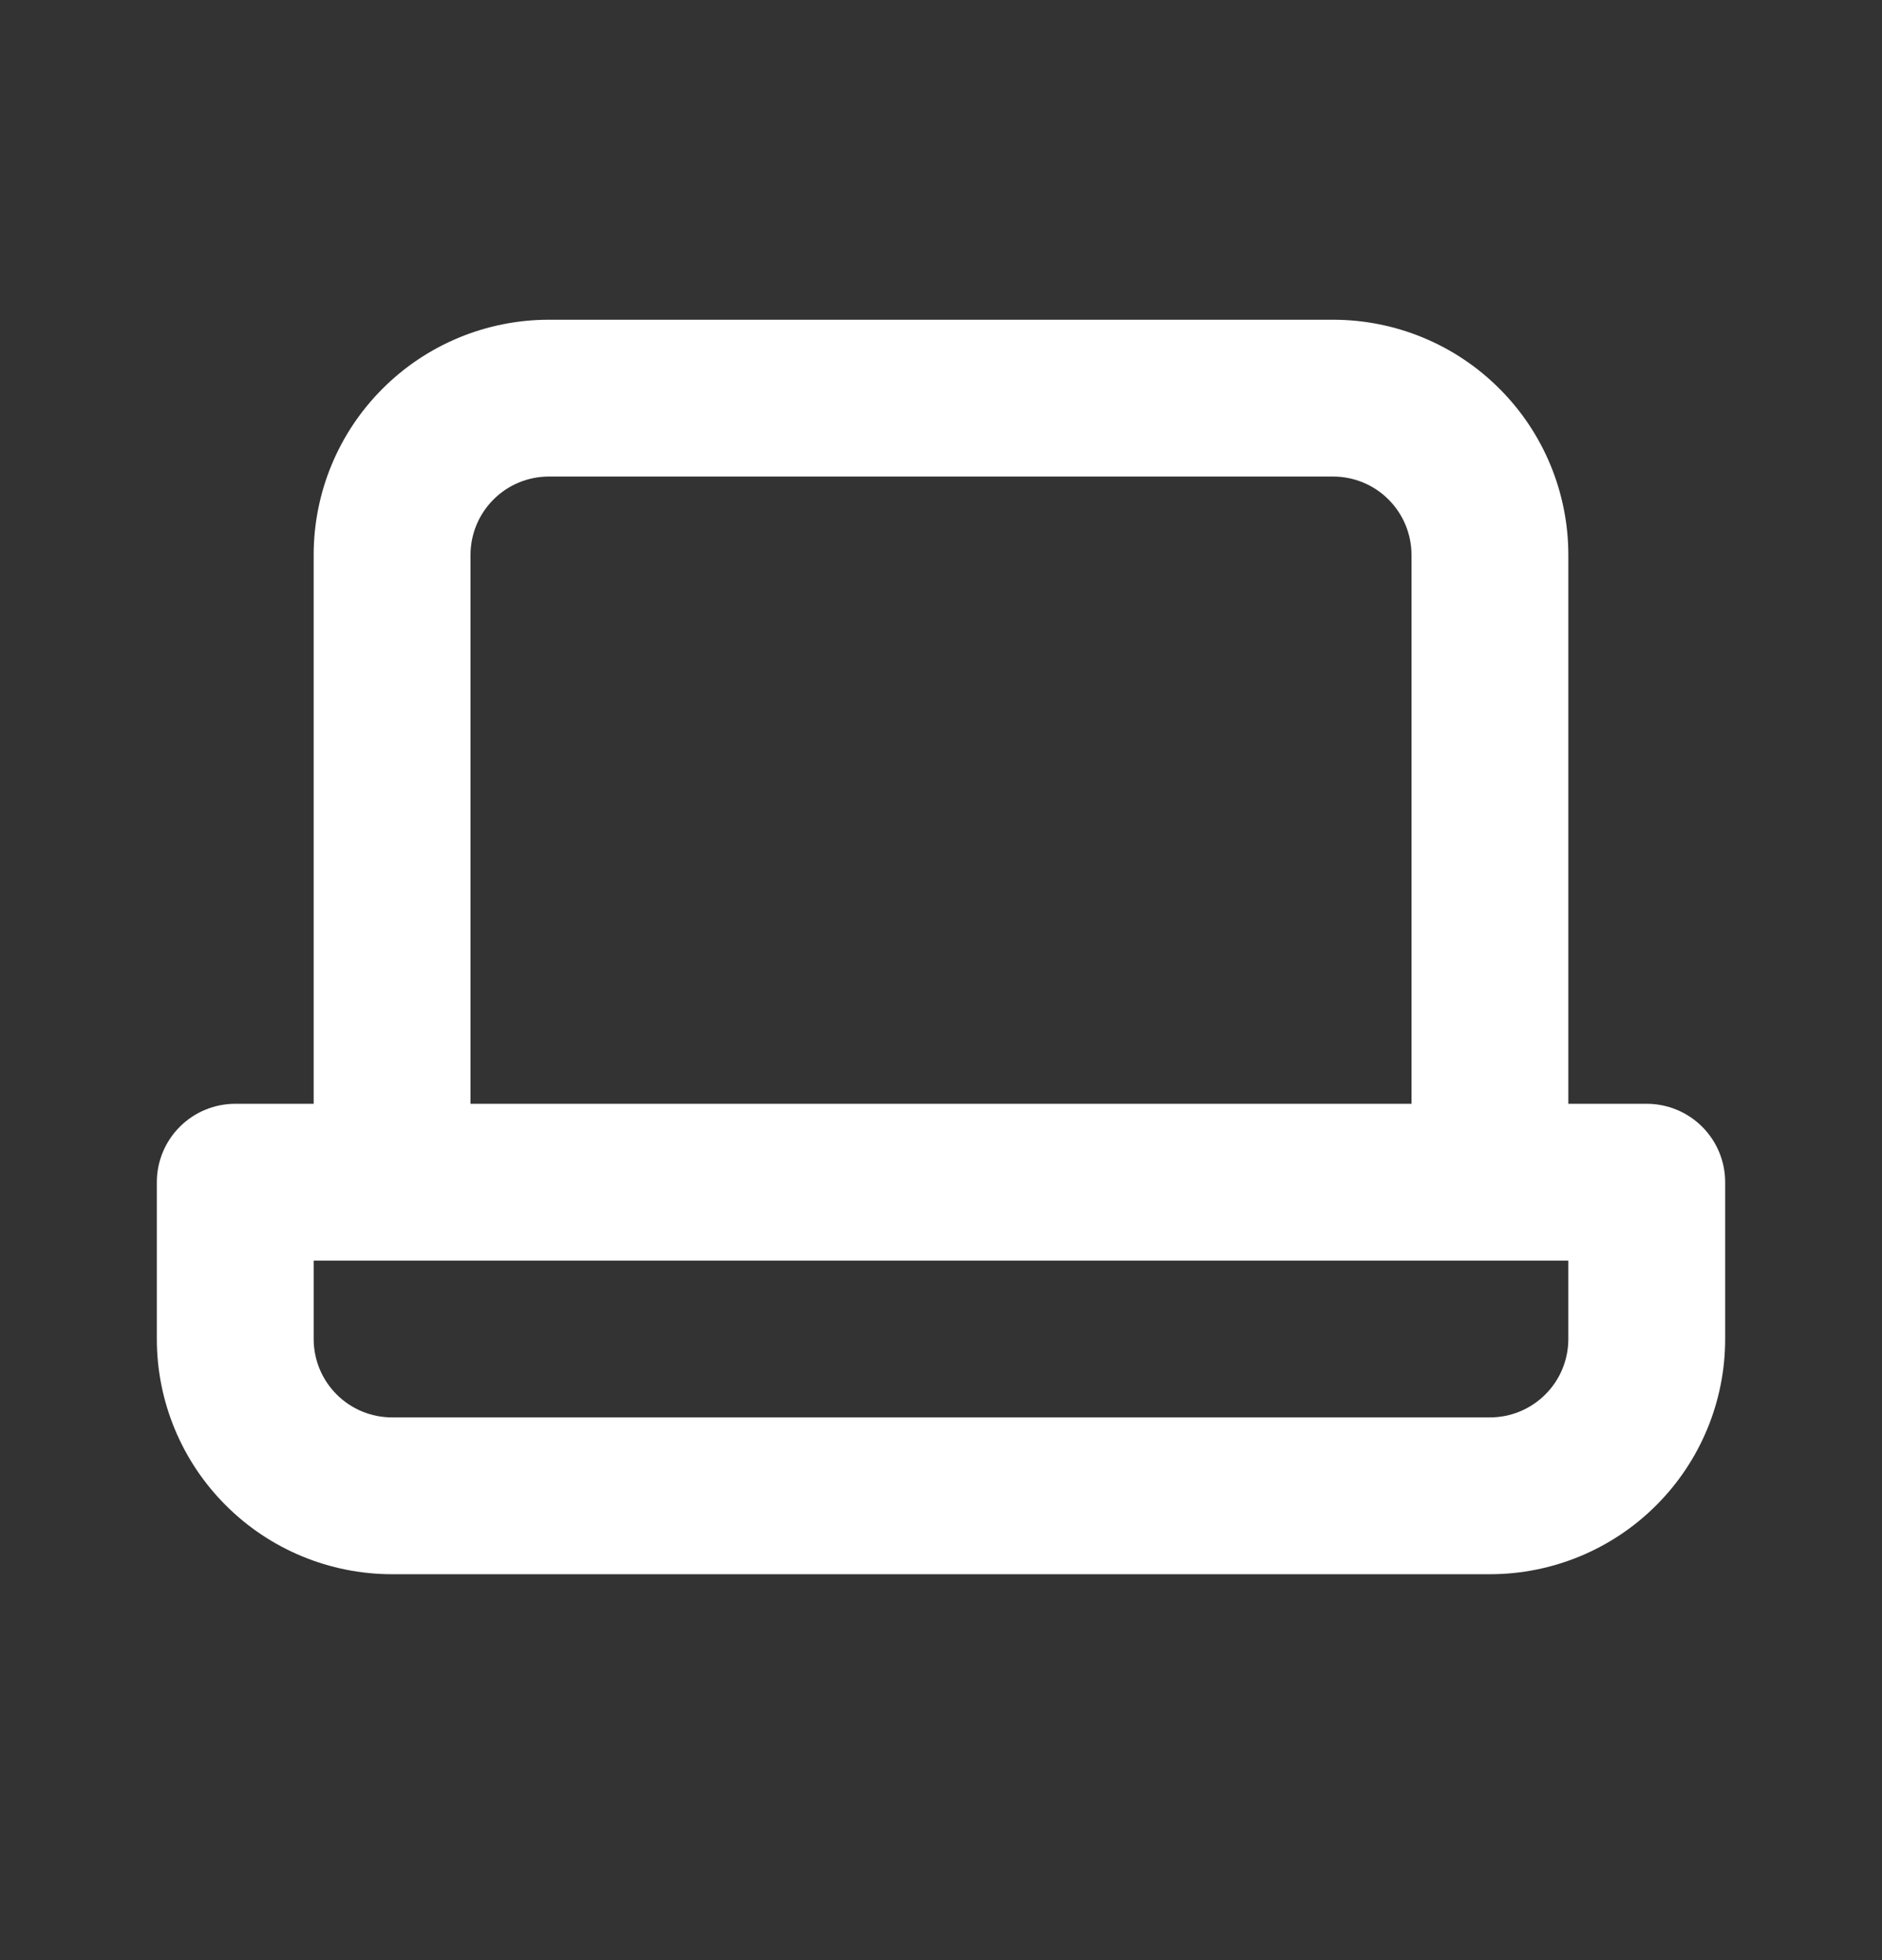 <svg width="24" height="25" viewBox="0 0 24 25" fill="none" xmlns="http://www.w3.org/2000/svg">
<rect x="0" y="0" width="24" height="25" fill="#333333" stroke="none"/>
<path d="M21 14.078H20V7.078C20 6.282 19.684 5.519 19.121 4.957C18.559 4.394 17.796 4.078 17 4.078H7C6.204 4.078 5.441 4.394 4.879 4.957C4.316 5.519 4 6.282 4 7.078V14.078H3C2.735 14.078 2.48 14.184 2.293 14.371C2.105 14.559 2 14.813 2 15.078V17.078C2 17.874 2.316 18.637 2.879 19.199C3.441 19.762 4.204 20.078 5 20.078H19C19.796 20.078 20.559 19.762 21.121 19.199C21.684 18.637 22 17.874 22 17.078V15.078C22 14.813 21.895 14.559 21.707 14.371C21.52 14.184 21.265 14.078 21 14.078ZM6 7.078C6 6.813 6.105 6.559 6.293 6.371C6.48 6.183 6.735 6.078 7 6.078H17C17.265 6.078 17.52 6.183 17.707 6.371C17.895 6.559 18 6.813 18 7.078V14.078H6V7.078ZM20 17.078C20 17.343 19.895 17.598 19.707 17.785C19.52 17.973 19.265 18.078 19 18.078H5C4.735 18.078 4.48 17.973 4.293 17.785C4.105 17.598 4 17.343 4 17.078V16.078H20V17.078Z" fill="white"/>
</svg>
